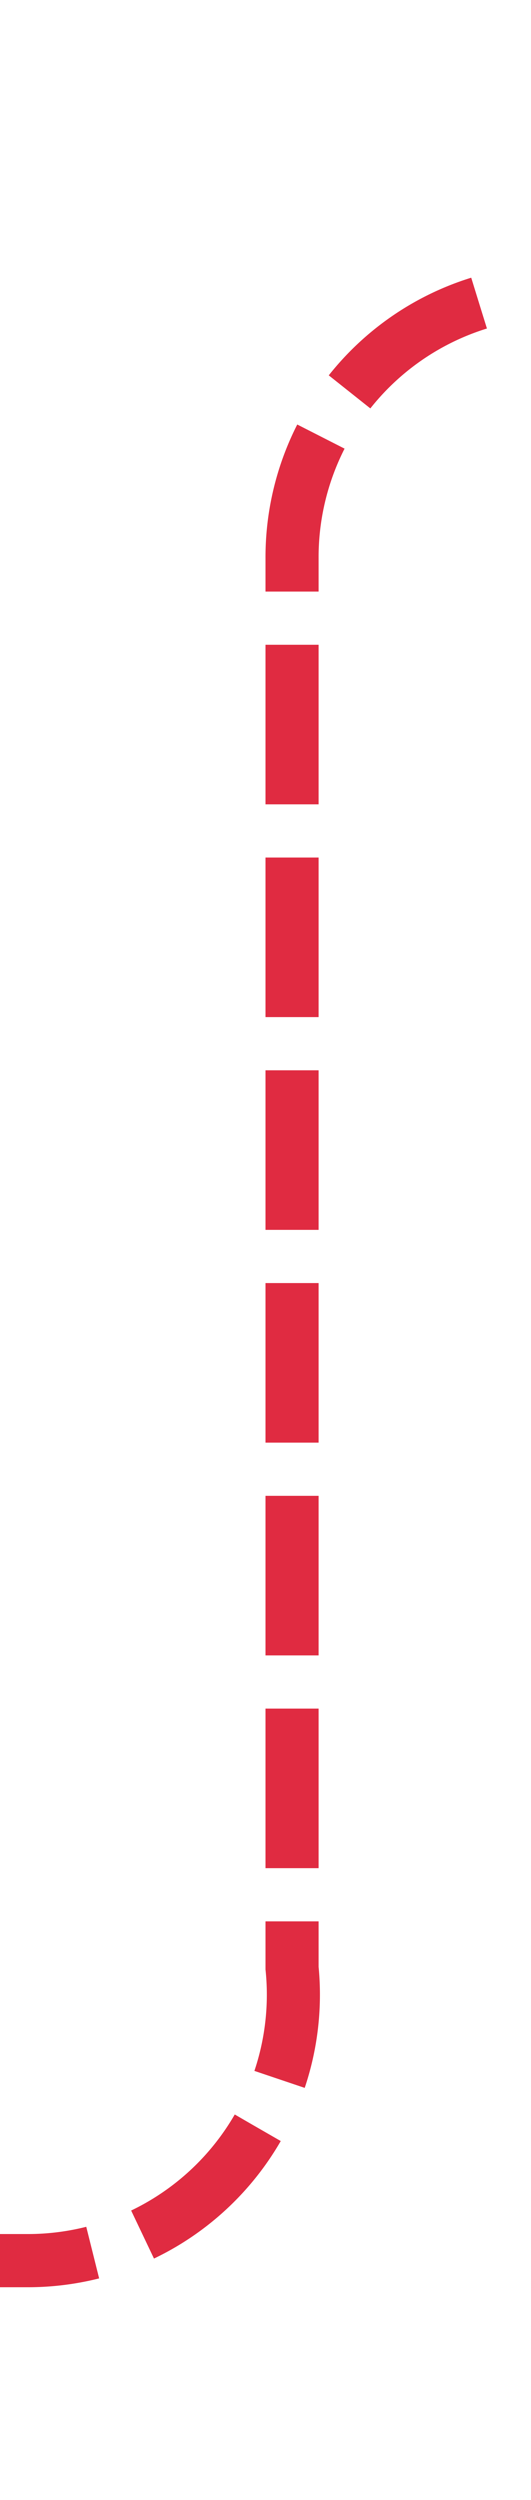 ﻿<?xml version="1.0" encoding="utf-8"?>
<svg version="1.1" xmlns:xlink="http://www.w3.org/1999/xlink" width="10px" height="47px" preserveAspectRatio="xMidYMin meet" viewBox="413 4696  8 47" xmlns="http://www.w3.org/2000/svg">
  <path d="M 453 4701.5  L 422 4701.5  A 5 5 0 0 0 417.5 4706.5 L 417.5 4733  A 5 5 0 0 1 412.5 4738.5 L 386 4738.5  " stroke-width="1" stroke-dasharray="3,1" stroke="#d9001b" fill="none" stroke-opacity="0.831" />
  <path d="M 451 4698.5  A 3 3 0 0 0 448 4701.5 A 3 3 0 0 0 451 4704.5 A 3 3 0 0 0 454 4701.5 A 3 3 0 0 0 451 4698.5 Z M 387 4732.2  L 381 4738.5  L 387 4744.8  L 387 4732.2  Z " fill-rule="nonzero" fill="#d9001b" stroke="none" fill-opacity="0.831" />
</svg>